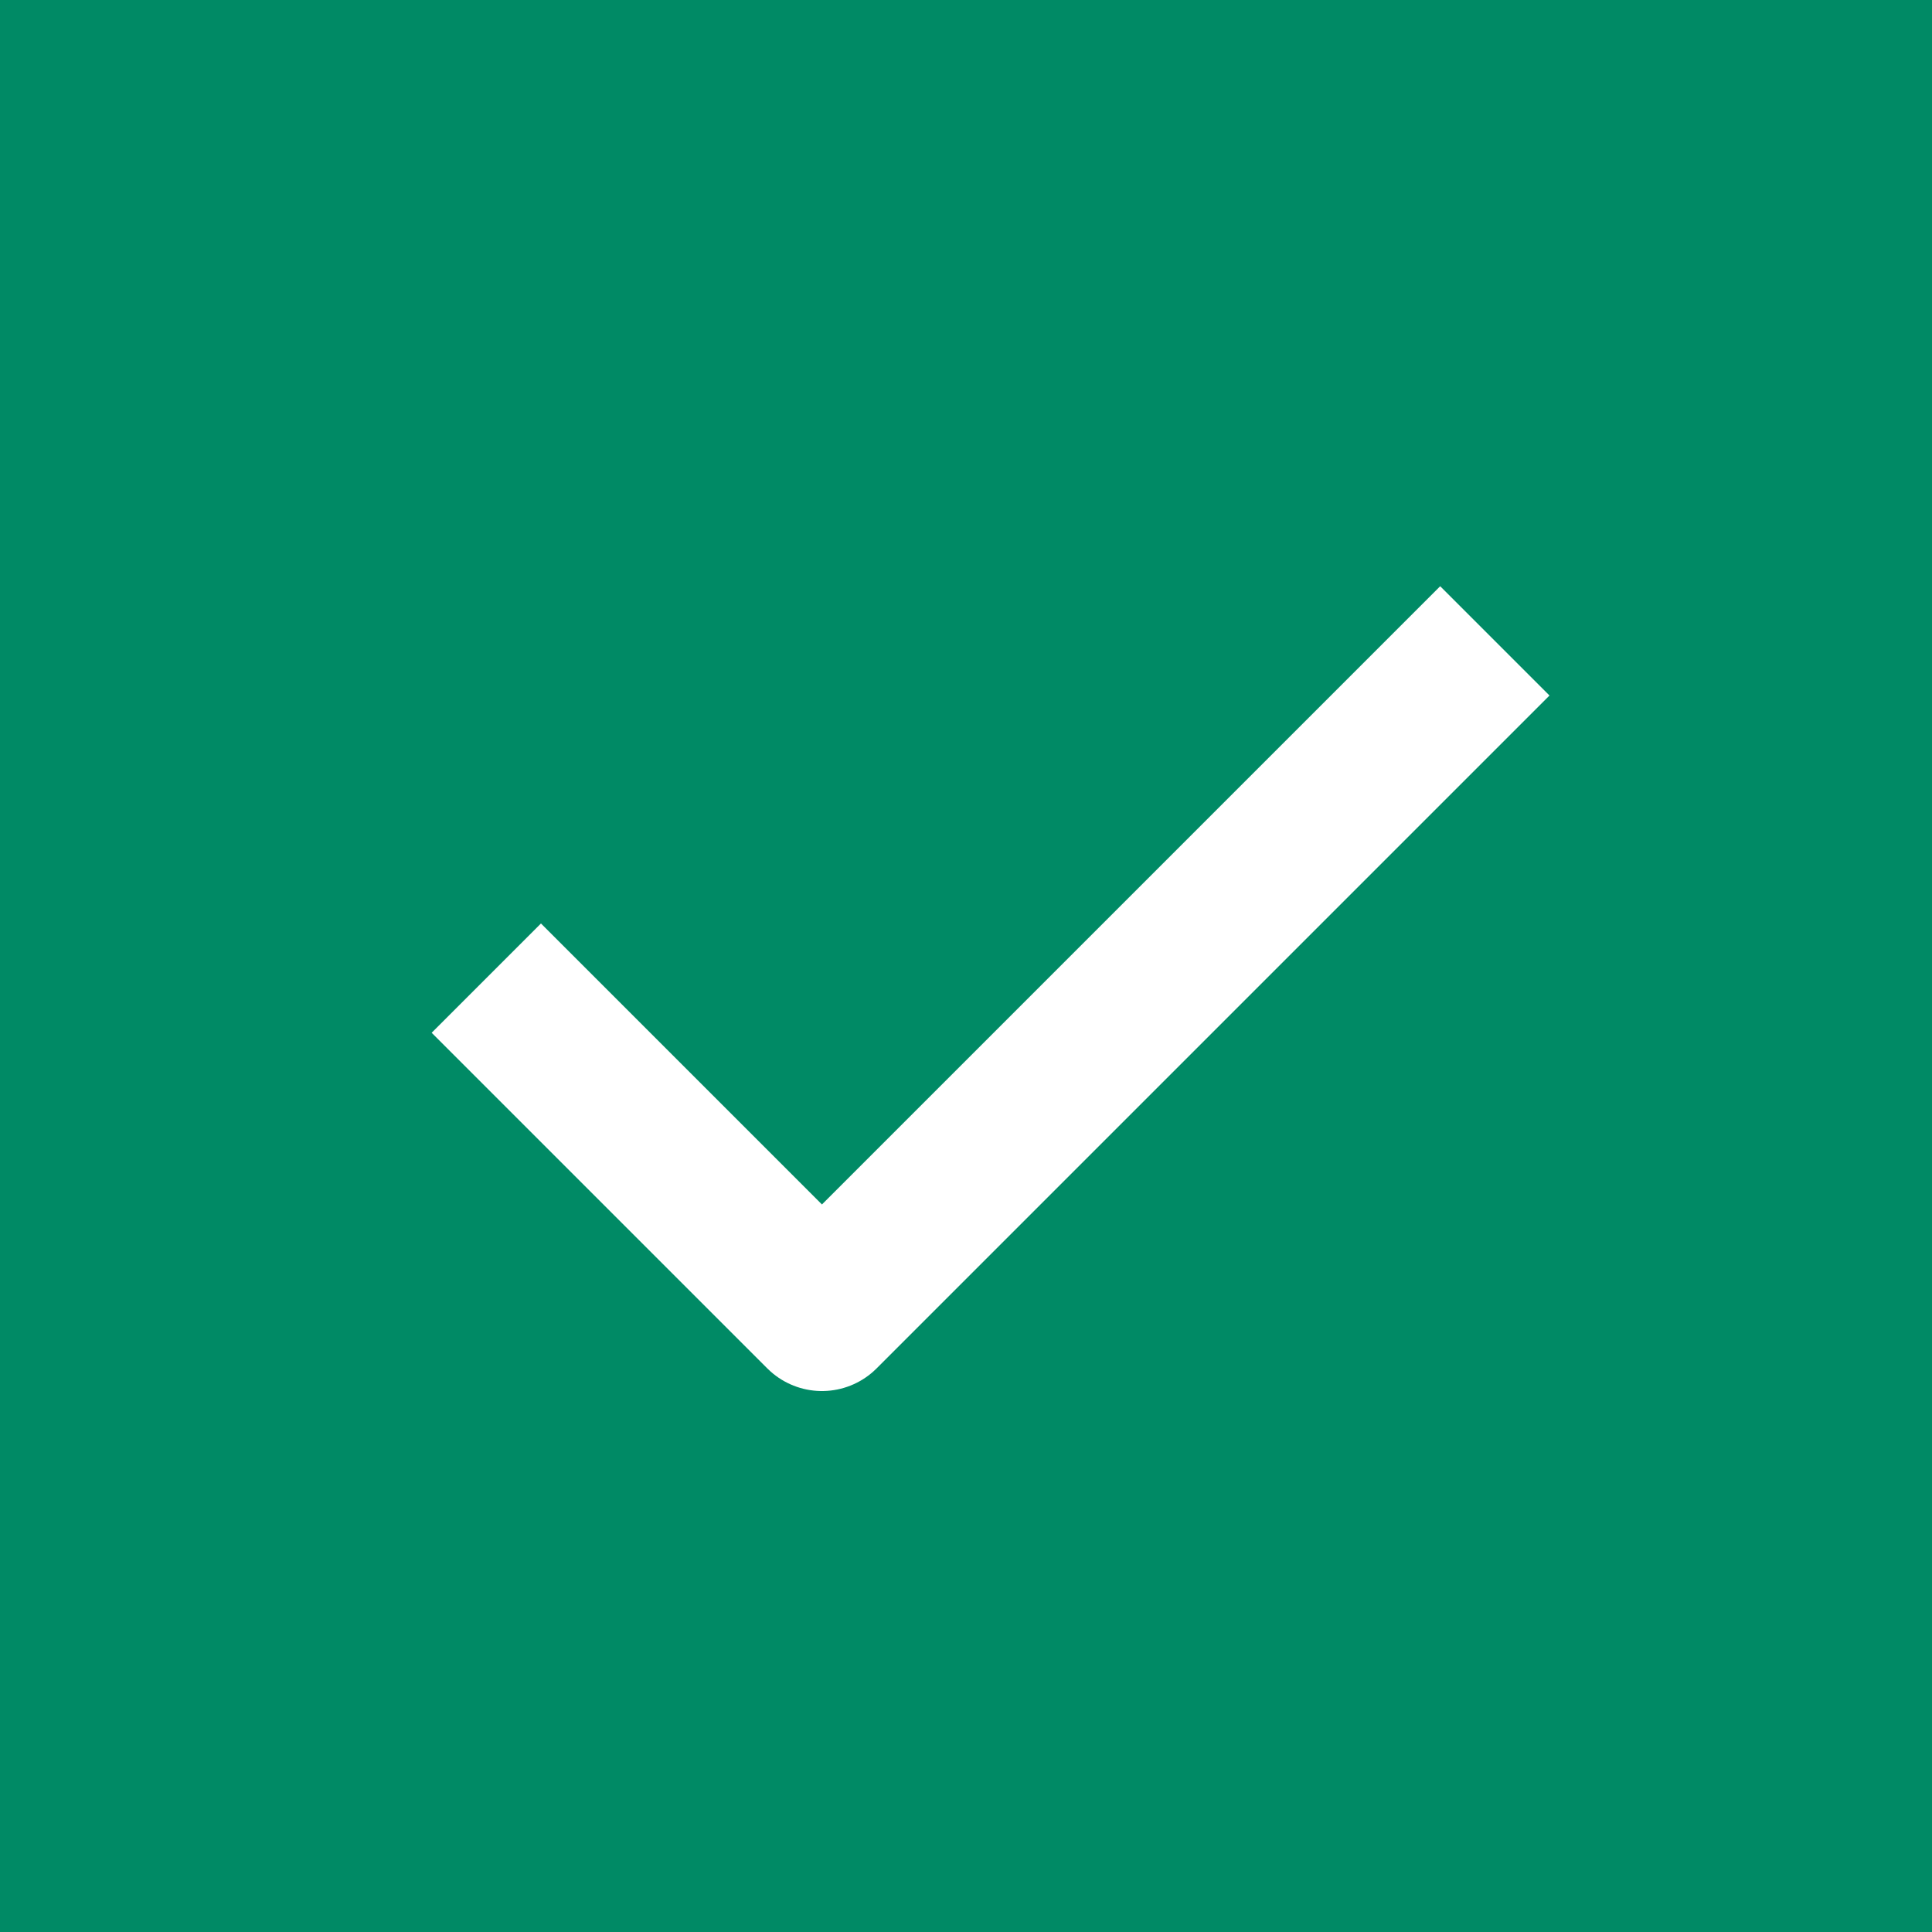<svg width="25" height="25" viewBox="0 0 25 25" fill="none" xmlns="http://www.w3.org/2000/svg">
<rect width="25" height="25" fill="#008A65"/>
<path d="M18.636 9L10.636 17L7 13.364" stroke="white" stroke-width="2" stroke-linecap="square" stroke-linejoin="round"/>
</svg>
